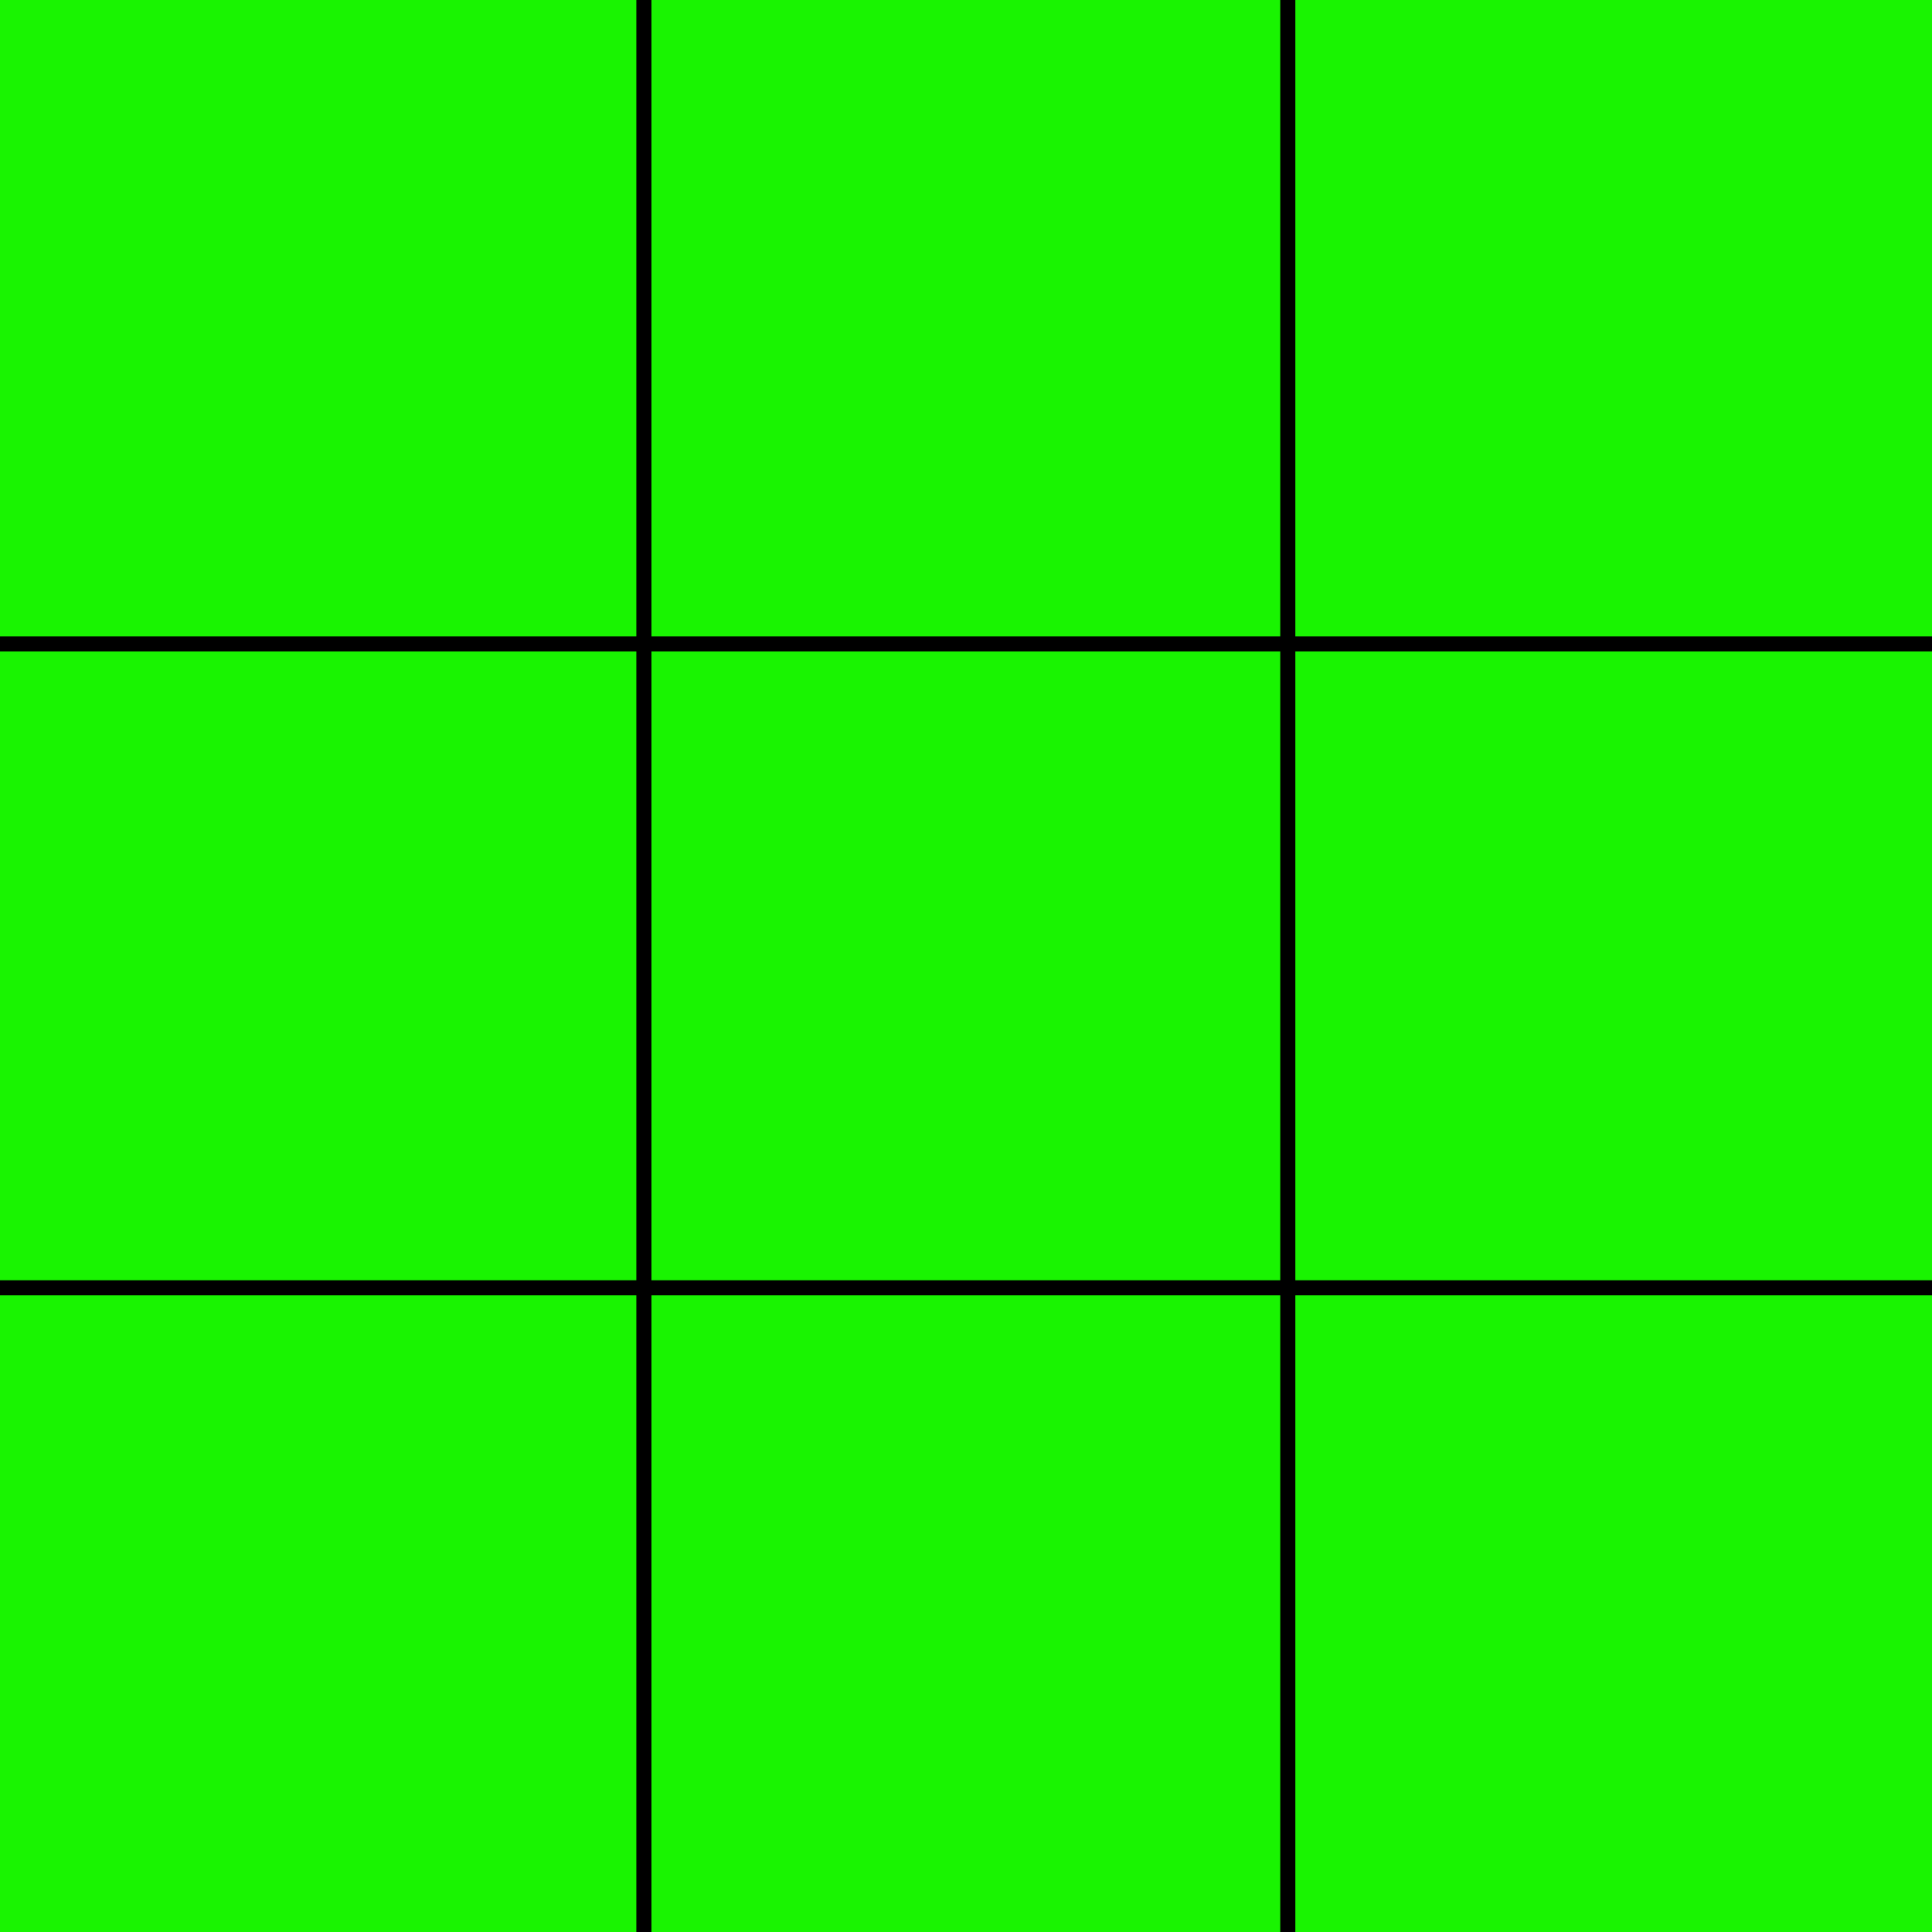 <svg xmlns="http://www.w3.org/2000/svg" data-name="Layer 1" viewBox="0 0 64 64">
    <path d="M-.03-.03H64V64H-.03z" style="fill:#19f401;fill-opacity:1"/>
    <line x1="21.33" y1="0" x2="21.33" y2="64" stroke="black" stroke-width="0.5"/>
    <line x1="42.66" y1="0" x2="42.66" y2="64" stroke="black" stroke-width="0.5"/>
    <line x1="0" y1="21.33" x2="64" y2="21.33" stroke="black" stroke-width="0.5"/>
    <line x1="0" y1="42.66" x2="64" y2="42.66" stroke="black" stroke-width="0.5"/>
</svg>
